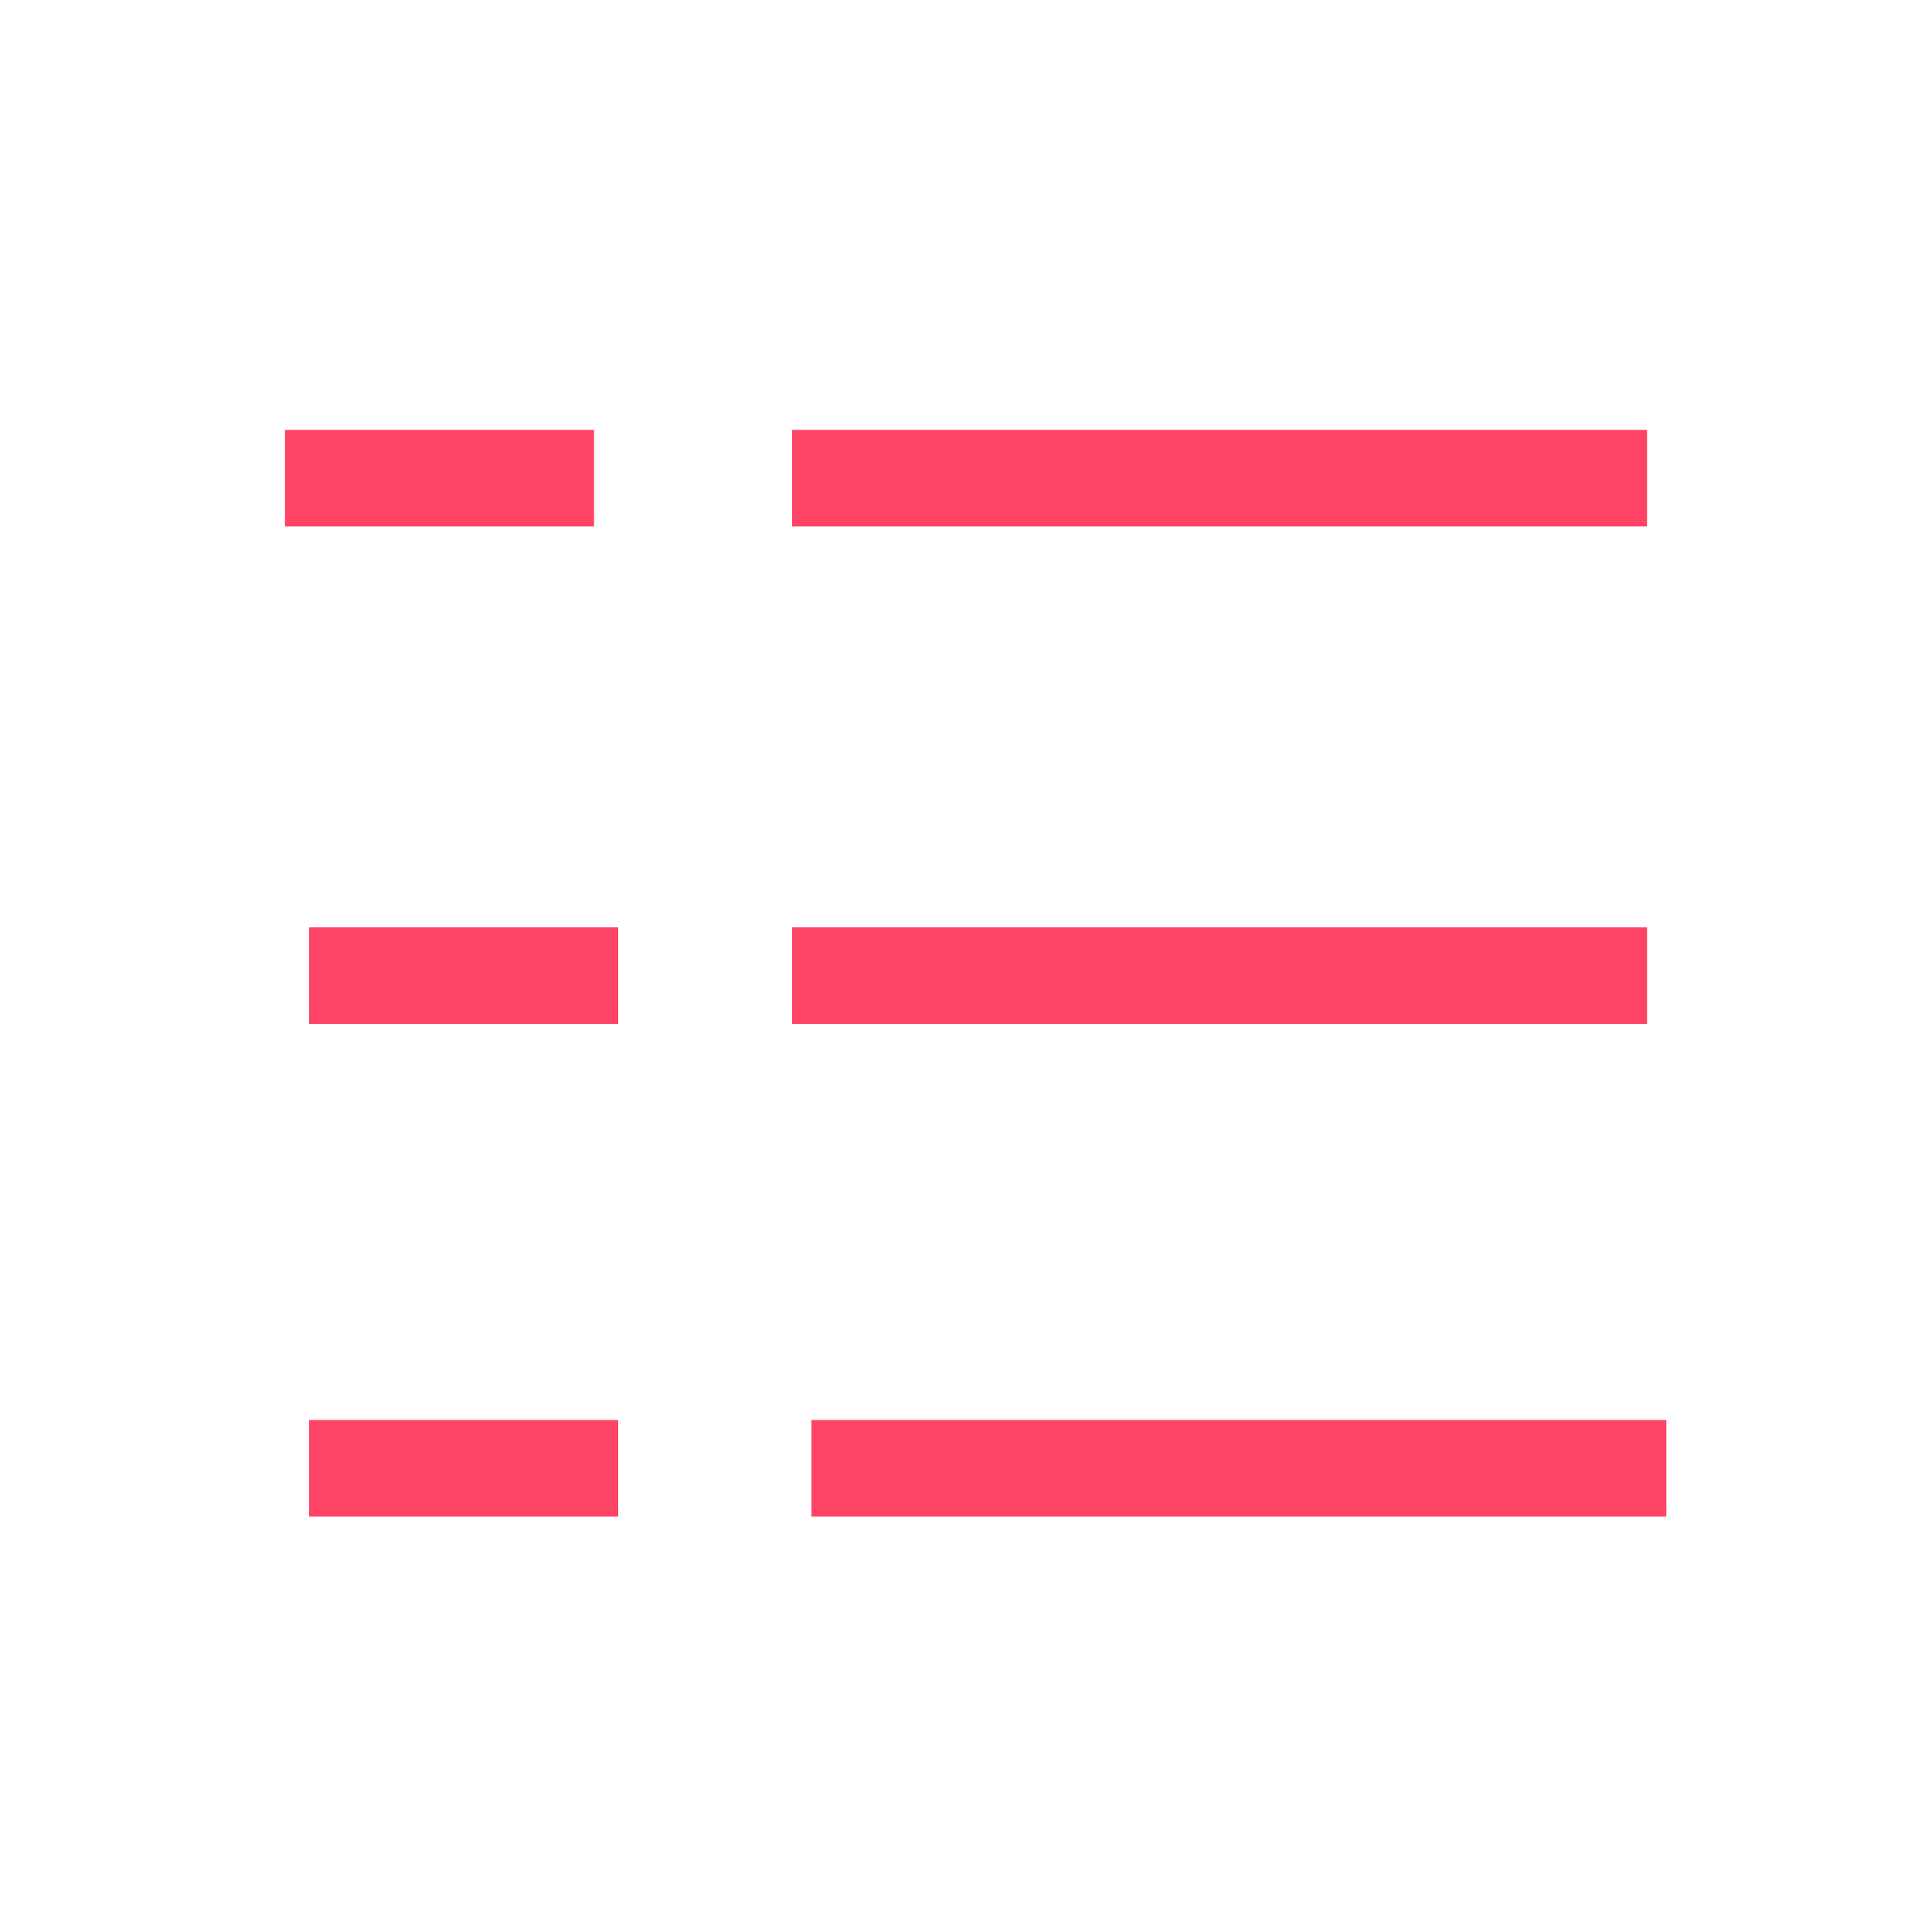 <?xml version="1.0" standalone="no"?><!DOCTYPE svg PUBLIC "-//W3C//DTD SVG 1.1//EN" "http://www.w3.org/Graphics/SVG/1.1/DTD/svg11.dtd"><svg t="1613921418866" class="icon" viewBox="0 0 1024 1024" version="1.1" xmlns="http://www.w3.org/2000/svg" p-id="2138" xmlns:xlink="http://www.w3.org/1999/xlink" width="200" height="200"><defs><style type="text/css"></style></defs><path d="M151.04 227.84h163.84v51.2H151.04zM163.84 491.52h163.84v51.2H163.84zM419.84 227.84h453.12v51.2H419.84zM419.84 491.52h453.12v51.2H419.84zM163.84 752.64h163.84v51.2H163.84zM430.08 752.64h453.12v51.2H430.08z" fill="#FF4466" p-id="2139"></path></svg>